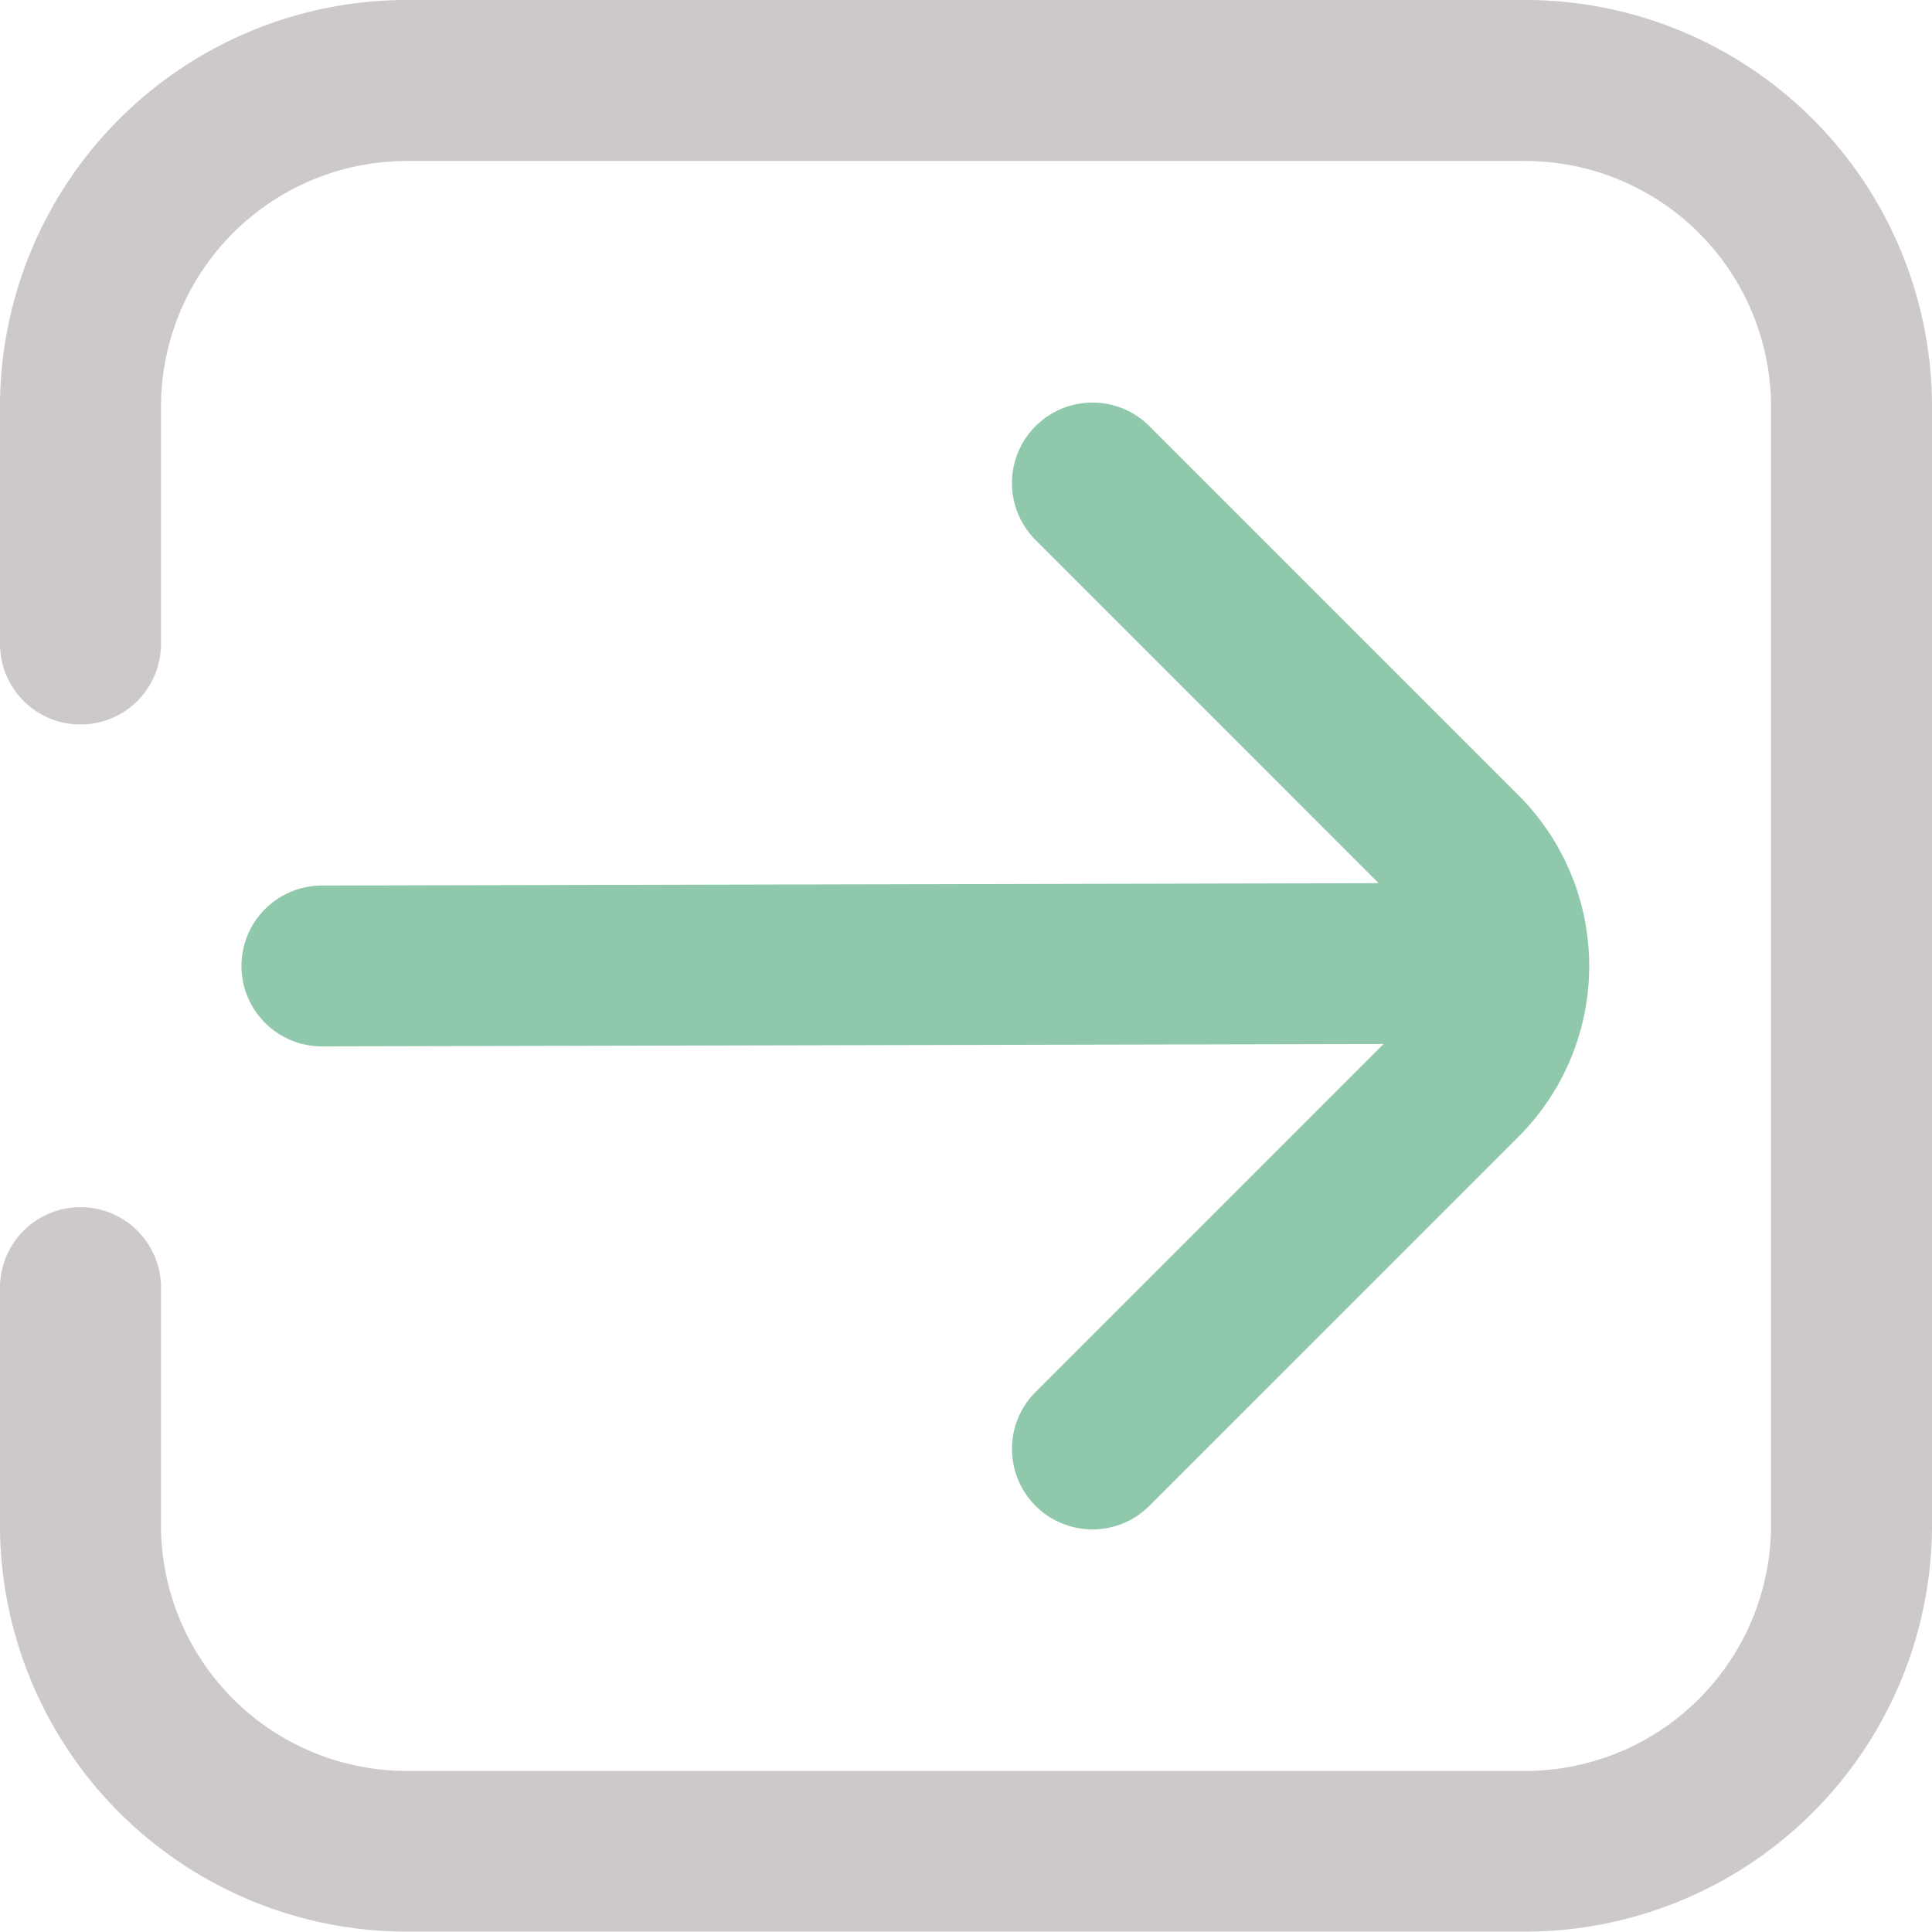 <svg xmlns="http://www.w3.org/2000/svg" width="23.556" height="23.556" viewBox="0 0 23.556 23.556">
  <g id="sign-in-alt" transform="translate(0 0)">
    <path id="Path_52" data-name="Path 52" d="M18.55,0H5.006A4.961,4.961,0,0,0,0,4.907V7.852a.981.981,0,1,0,1.963,0V4.907A3,3,0,0,1,5.006,1.963H18.55a3,3,0,0,1,3.043,2.944V18.648a3,3,0,0,1-3.043,2.944H5.006a3,3,0,0,1-3.043-2.944V15.7A.981.981,0,0,0,0,15.7v2.944a4.961,4.961,0,0,0,5.006,4.907H18.55a4.961,4.961,0,0,0,5.006-4.907V4.907A4.961,4.961,0,0,0,18.55,0Z" transform="translate(0 0)" fill="#cec9c9"/>
    <path id="Path_53" data-name="Path 53" d="M3,11.87a.981.981,0,0,0,.981.981h0l12.944-.029-4.243,4.243a.981.981,0,1,0,1.388,1.388l4.5-4.5a2.944,2.944,0,0,0,0-4.164l-4.5-4.5a.981.981,0,1,0-1.388,1.388l4.183,4.184-12.886.029A.981.981,0,0,0,3,11.87Z" transform="translate(-0.056 -0.093)" fill="#90c8ac"/>
  </g>
</svg>
